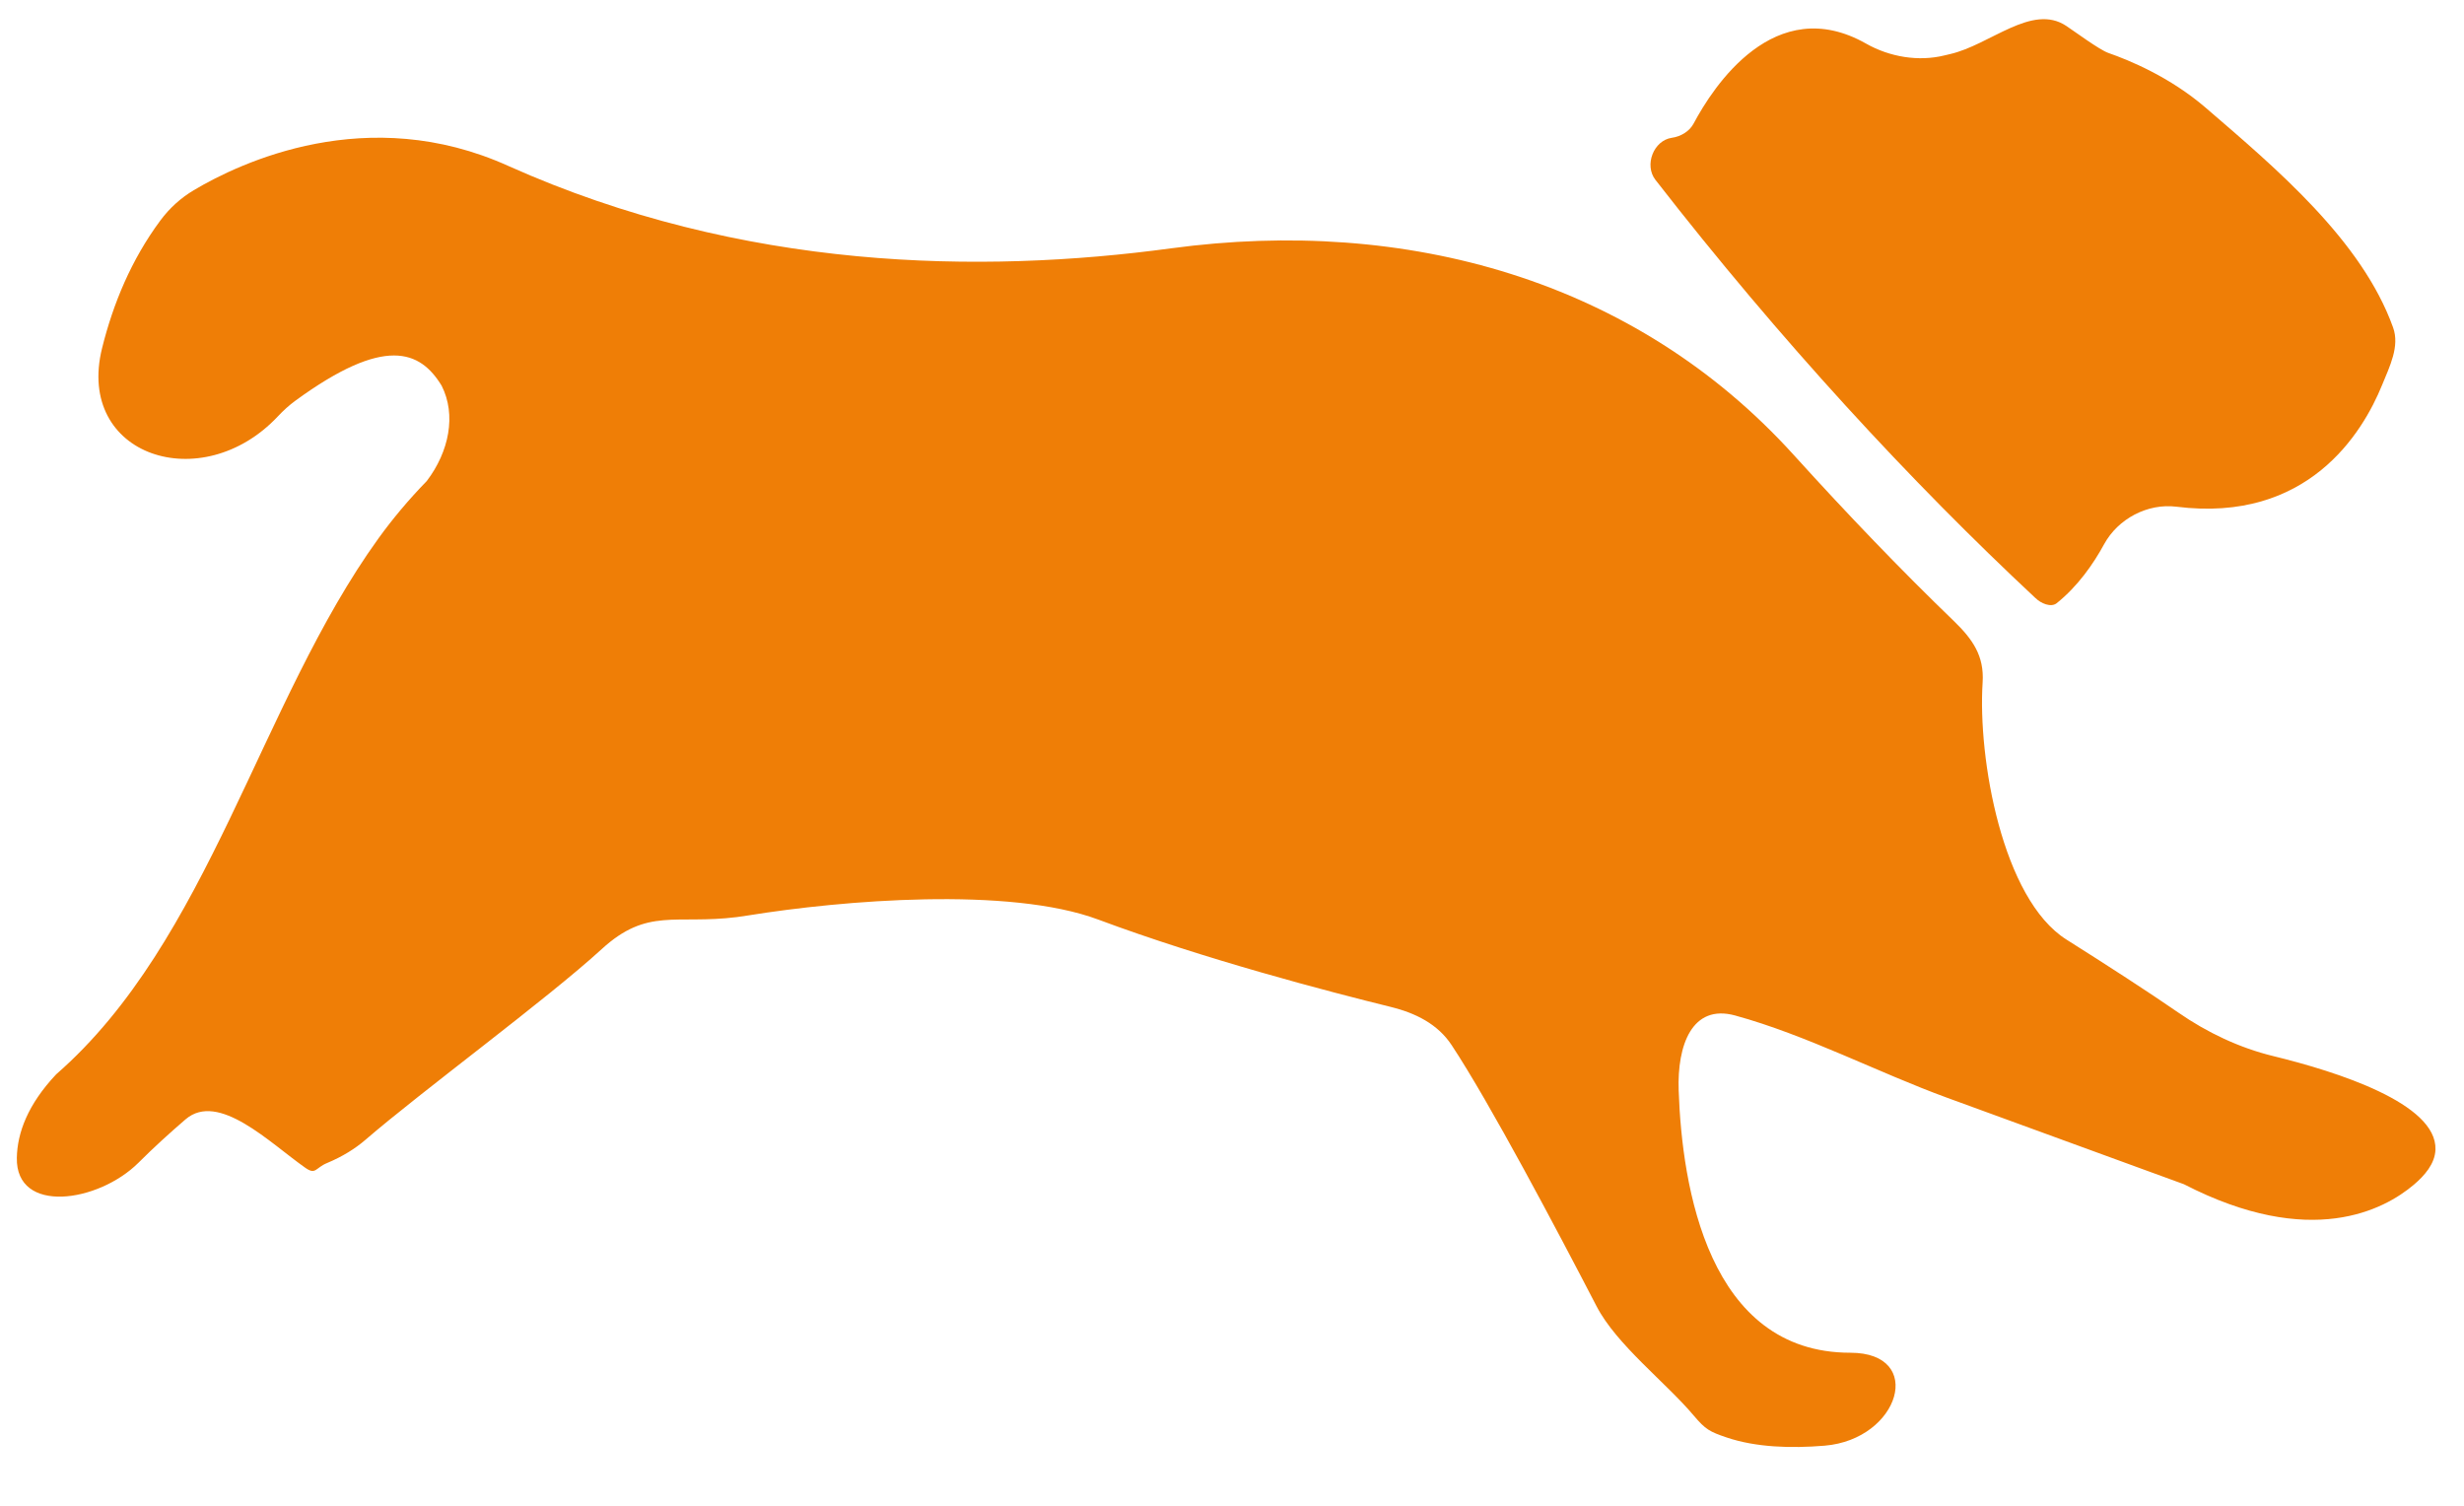 <svg width="36" height="22" viewBox="0 0 36 22" fill="none" xmlns="http://www.w3.org/2000/svg">
<path d="M29.74 8.739C29.741 8.739 29.741 8.739 29.742 8.74C29.817 8.815 29.966 8.88 30.049 8.813C30.357 8.566 30.584 8.241 30.742 7.951C30.945 7.579 31.377 7.351 31.797 7.403C33.718 7.644 34.517 6.328 34.803 5.626C34.914 5.354 35.063 5.061 34.964 4.785C34.508 3.513 33.252 2.457 32.227 1.575C31.704 1.124 31.107 0.879 30.805 0.774C30.676 0.73 30.302 0.453 30.188 0.378C29.686 0.045 29.076 0.658 28.488 0.791C28.462 0.797 28.437 0.803 28.412 0.809C28.03 0.904 27.607 0.832 27.264 0.637C25.926 -0.121 25.027 1.274 24.745 1.804C24.684 1.92 24.556 1.995 24.427 2.013C24.159 2.051 24.02 2.413 24.186 2.627C26.014 4.978 27.924 7.044 29.74 8.739Z" fill="#EF7E06"/>
<path d="M33.214 15.43C32.719 15.31 32.247 15.085 31.829 14.796C31.387 14.491 30.786 14.102 30.191 13.727C29.253 13.134 28.895 11.078 28.967 9.971C28.992 9.583 28.822 9.339 28.542 9.069C27.776 8.33 26.997 7.519 26.209 6.649C23.887 4.083 20.541 3.165 17.112 3.628C14.338 4.003 10.856 3.96 7.428 2.425C5.369 1.493 3.514 2.373 2.831 2.779C2.641 2.892 2.476 3.042 2.344 3.22C1.917 3.795 1.651 4.442 1.491 5.088C1.101 6.664 2.95 7.267 4.061 6.082C4.139 5.999 4.223 5.922 4.316 5.854C5.622 4.901 6.138 5.119 6.453 5.636C6.669 6.064 6.561 6.599 6.236 7.027C5.965 7.306 5.732 7.586 5.531 7.864C3.793 10.272 3.058 13.745 0.82 15.697C0.405 16.138 0.253 16.552 0.246 16.915C0.229 17.746 1.435 17.574 2.024 16.987C2.245 16.766 2.482 16.551 2.711 16.354C3.192 15.941 3.942 16.698 4.461 17.062C4.615 17.17 4.606 17.063 4.779 16.992C5.004 16.898 5.188 16.783 5.337 16.655C6.16 15.944 7.989 14.601 8.791 13.867C9.46 13.254 9.866 13.511 10.766 13.399C10.822 13.392 10.876 13.384 10.93 13.375C12.306 13.153 14.743 12.949 16.048 13.436C17.599 14.015 19.428 14.492 20.318 14.711C20.679 14.8 21.006 14.96 21.21 15.271C21.766 16.112 22.749 17.971 23.326 19.084C23.618 19.648 24.339 20.198 24.748 20.684C24.919 20.886 24.979 20.918 25.23 21.003C25.654 21.146 26.165 21.163 26.658 21.122C27.757 21.03 28.136 19.764 27.034 19.764C27.034 19.764 27.034 19.764 27.034 19.764C24.959 19.764 24.574 17.34 24.526 15.931C24.503 15.275 24.719 14.663 25.352 14.837C26.396 15.123 27.435 15.669 28.452 16.04L31.908 17.302C33.764 18.258 34.838 17.672 35.266 17.31C35.424 17.176 35.576 17.003 35.583 16.796C35.606 16.122 34.148 15.658 33.214 15.43Z" fill="#EF7E06"/>
</svg>
